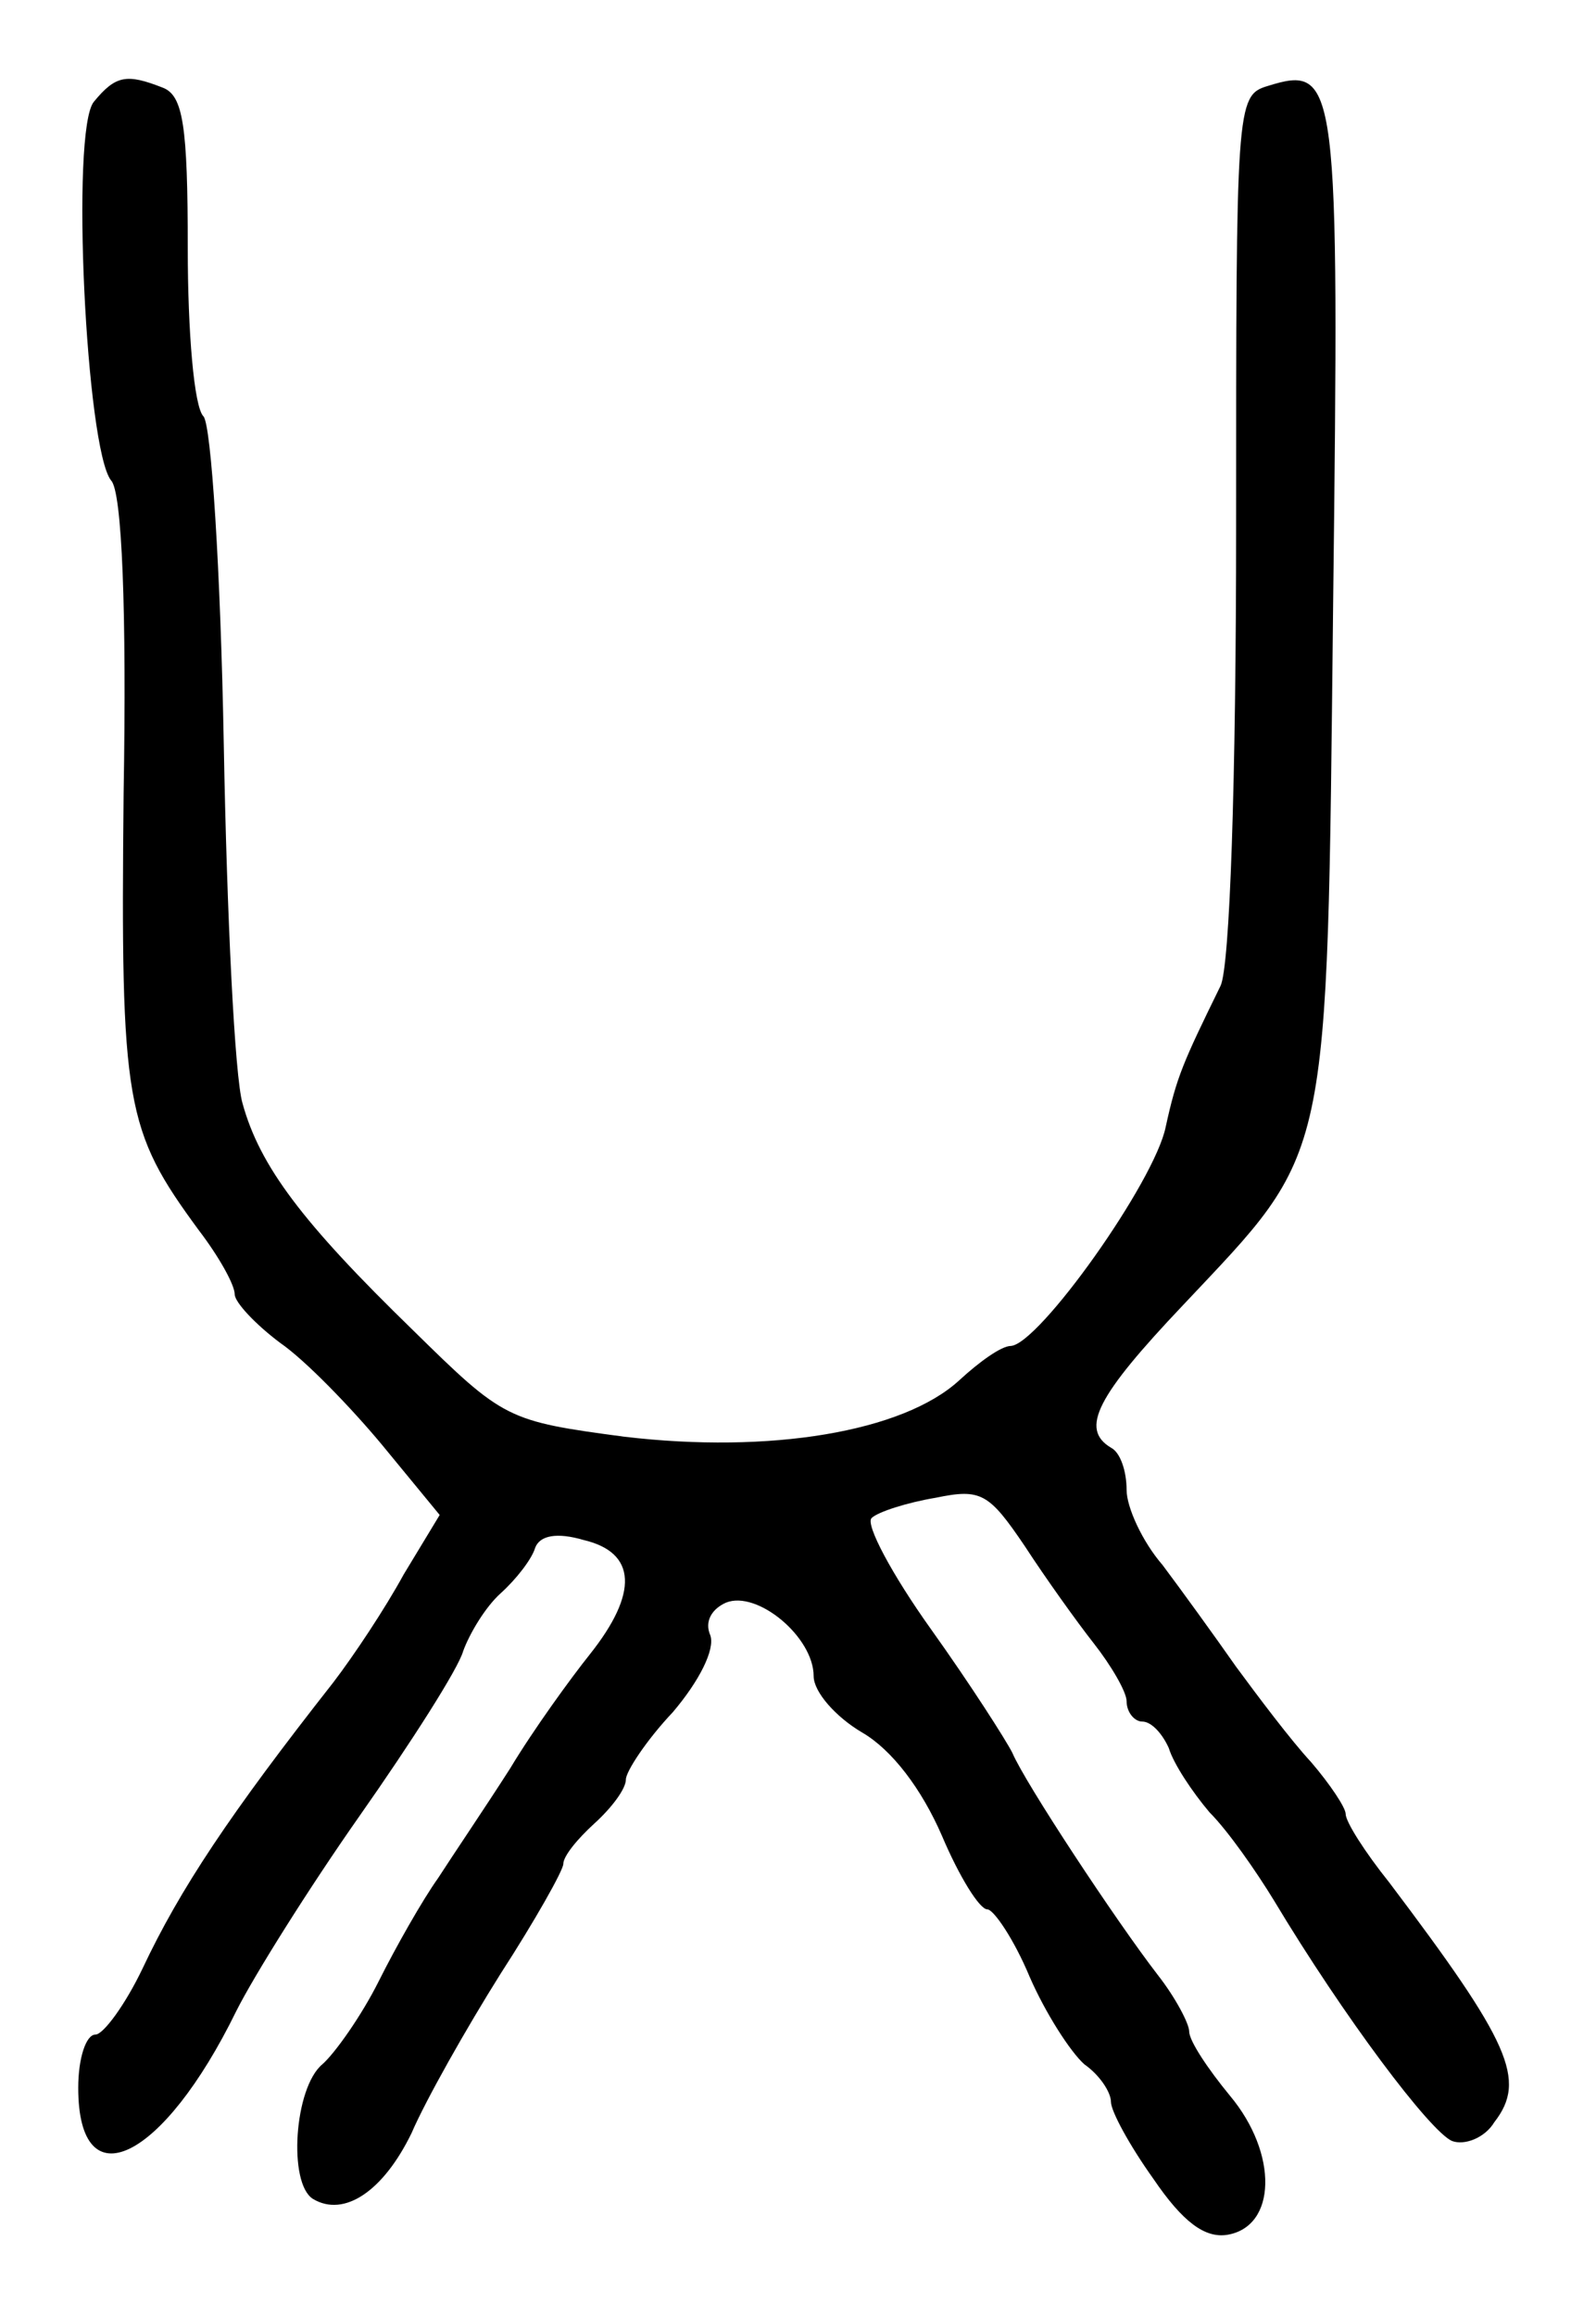 <?xml version="1.0" standalone="no"?>
<!DOCTYPE svg PUBLIC "-//W3C//DTD SVG 20010904//EN"
 "http://www.w3.org/TR/2001/REC-SVG-20010904/DTD/svg10.dtd">
<svg version="1.0" xmlns="http://www.w3.org/2000/svg"
 width="102pt" height="148pt" viewBox="0 0 102 148"
 preserveAspectRatio="xMidYMid meet">
<g transform="translate(0,148) scale(0.1,-0.1)"
fill="#000000" stroke="none">
<path d="M60 1415 c-15 -18 -5 -222 11 -242 7 -7 10 -84 8 -200 -2 -199 1
-215 48 -279 13 -17 23 -35 23 -41 0 -5 13 -19 29 -31 16 -11 45 -41 65 -65
l37 -45 -23 -38 c-12 -22 -32 -52 -45 -69 -66 -84 -98 -132 -122 -183 -11 -23
-25 -42 -30 -42 -6 0 -11 -15 -11 -34 0 -73 54 -47 101 49 11 22 46 78 79 125
33 47 63 94 66 105 4 11 14 28 24 37 10 9 20 22 22 29 3 8 14 10 31 5 34 -8
35 -34 4 -73 -12 -15 -36 -48 -51 -73 -16 -25 -37 -56 -46 -70 -10 -14 -27
-44 -38 -66 -11 -22 -28 -46 -36 -53 -18 -15 -22 -76 -6 -86 20 -12 45 5 63
42 9 21 35 67 57 102 22 34 40 66 40 70 0 5 9 16 20 26 11 10 20 22 20 28 0 5
13 25 30 43 17 20 27 40 24 49 -4 9 1 17 10 21 20 8 56 -22 56 -47 0 -10 14
-26 31 -36 19 -11 38 -36 51 -66 11 -26 24 -47 29 -47 4 0 17 -19 27 -43 10
-23 26 -48 35 -56 10 -7 17 -18 17 -24 0 -6 12 -28 27 -49 19 -28 33 -38 47
-36 32 5 33 52 2 89 -14 17 -26 35 -26 41 0 5 -9 22 -20 36 -27 35 -85 123
-93 142 -4 8 -27 44 -52 79 -25 35 -42 67 -38 71 4 4 23 10 41 13 29 6 34 3
57 -31 13 -20 33 -48 44 -62 11 -14 21 -31 21 -37 0 -7 5 -13 10 -13 6 0 13
-8 17 -17 3 -10 15 -28 26 -41 12 -12 30 -38 41 -56 45 -75 100 -148 114 -154
8 -3 21 2 27 12 21 27 10 51 -67 153 -16 20 -28 39 -28 44 0 4 -10 19 -22 33
-13 14 -34 42 -48 61 -14 20 -35 49 -47 65 -13 15 -23 37 -23 48 0 12 -4 24
-10 27 -20 12 -9 33 46 91 95 101 92 85 96 448 4 336 3 345 -42 331 -20 -6
-20 -13 -20 -281 0 -163 -4 -282 -10 -294 -24 -49 -28 -58 -35 -90 -7 -35 -81
-139 -99 -140 -6 0 -20 -10 -33 -22 -36 -33 -121 -47 -214 -36 -75 10 -77 11
-135 68 -71 69 -98 105 -109 145 -5 17 -10 120 -12 230 -2 110 -8 204 -13 209
-6 6 -10 54 -10 107 0 79 -3 98 -16 103 -23 9 -30 8 -44 -9z"/>
</g>
</svg>
